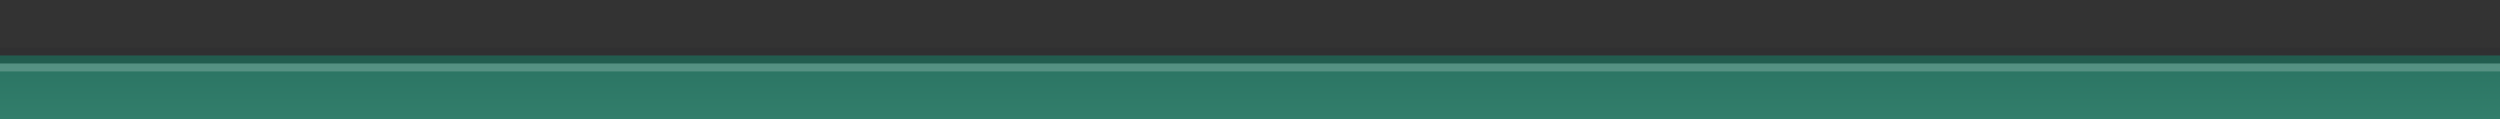 <?xml version="1.0" encoding="UTF-8"?>
<!DOCTYPE svg PUBLIC "-//W3C//DTD SVG 1.1 Tiny//EN" "http://www.w3.org/Graphics/SVG/1.1/DTD/svg11-tiny.dtd">
<svg baseProfile="tiny" height="15px" version="1.1" viewBox="0 0 315 15" width="315px" x="0px" xmlns="http://www.w3.org/2000/svg" xmlns:xlink="http://www.w3.org/1999/xlink" y="0px">
<rect x="0" y="0" width="315" height="15" fill="#333333" stroke="none"/>
<g>
<rect fill="#14141E" fill-opacity="0.1" fill-rule="evenodd" height="9" stroke-opacity="0.1" width="315" y="6"/>
<rect fill="url(#SVGID_1_)" fill-rule="evenodd" height="8" width="315" y="7"/>
<rect fill-opacity="0.2" height="1" stroke-opacity="0.2" width="315" y="7"/>
<rect fill="#FFFFFF" fill-opacity="0.2" fill-rule="evenodd" height="1" stroke-opacity="0.2" width="315" y="8"/>
<rect fill="none" height="15" width="315"/>
<defs>
<linearGradient gradientUnits="userSpaceOnUse" id="SVGID_1_" x1="157.5" x2="157.5" y1="52.81" y2="7.147">
<stop offset="0" style="stop-color:#59B397"/>
<stop offset="1" style="stop-color:#2A7362"/>
</linearGradient>
</defs>
</g>
</svg>
